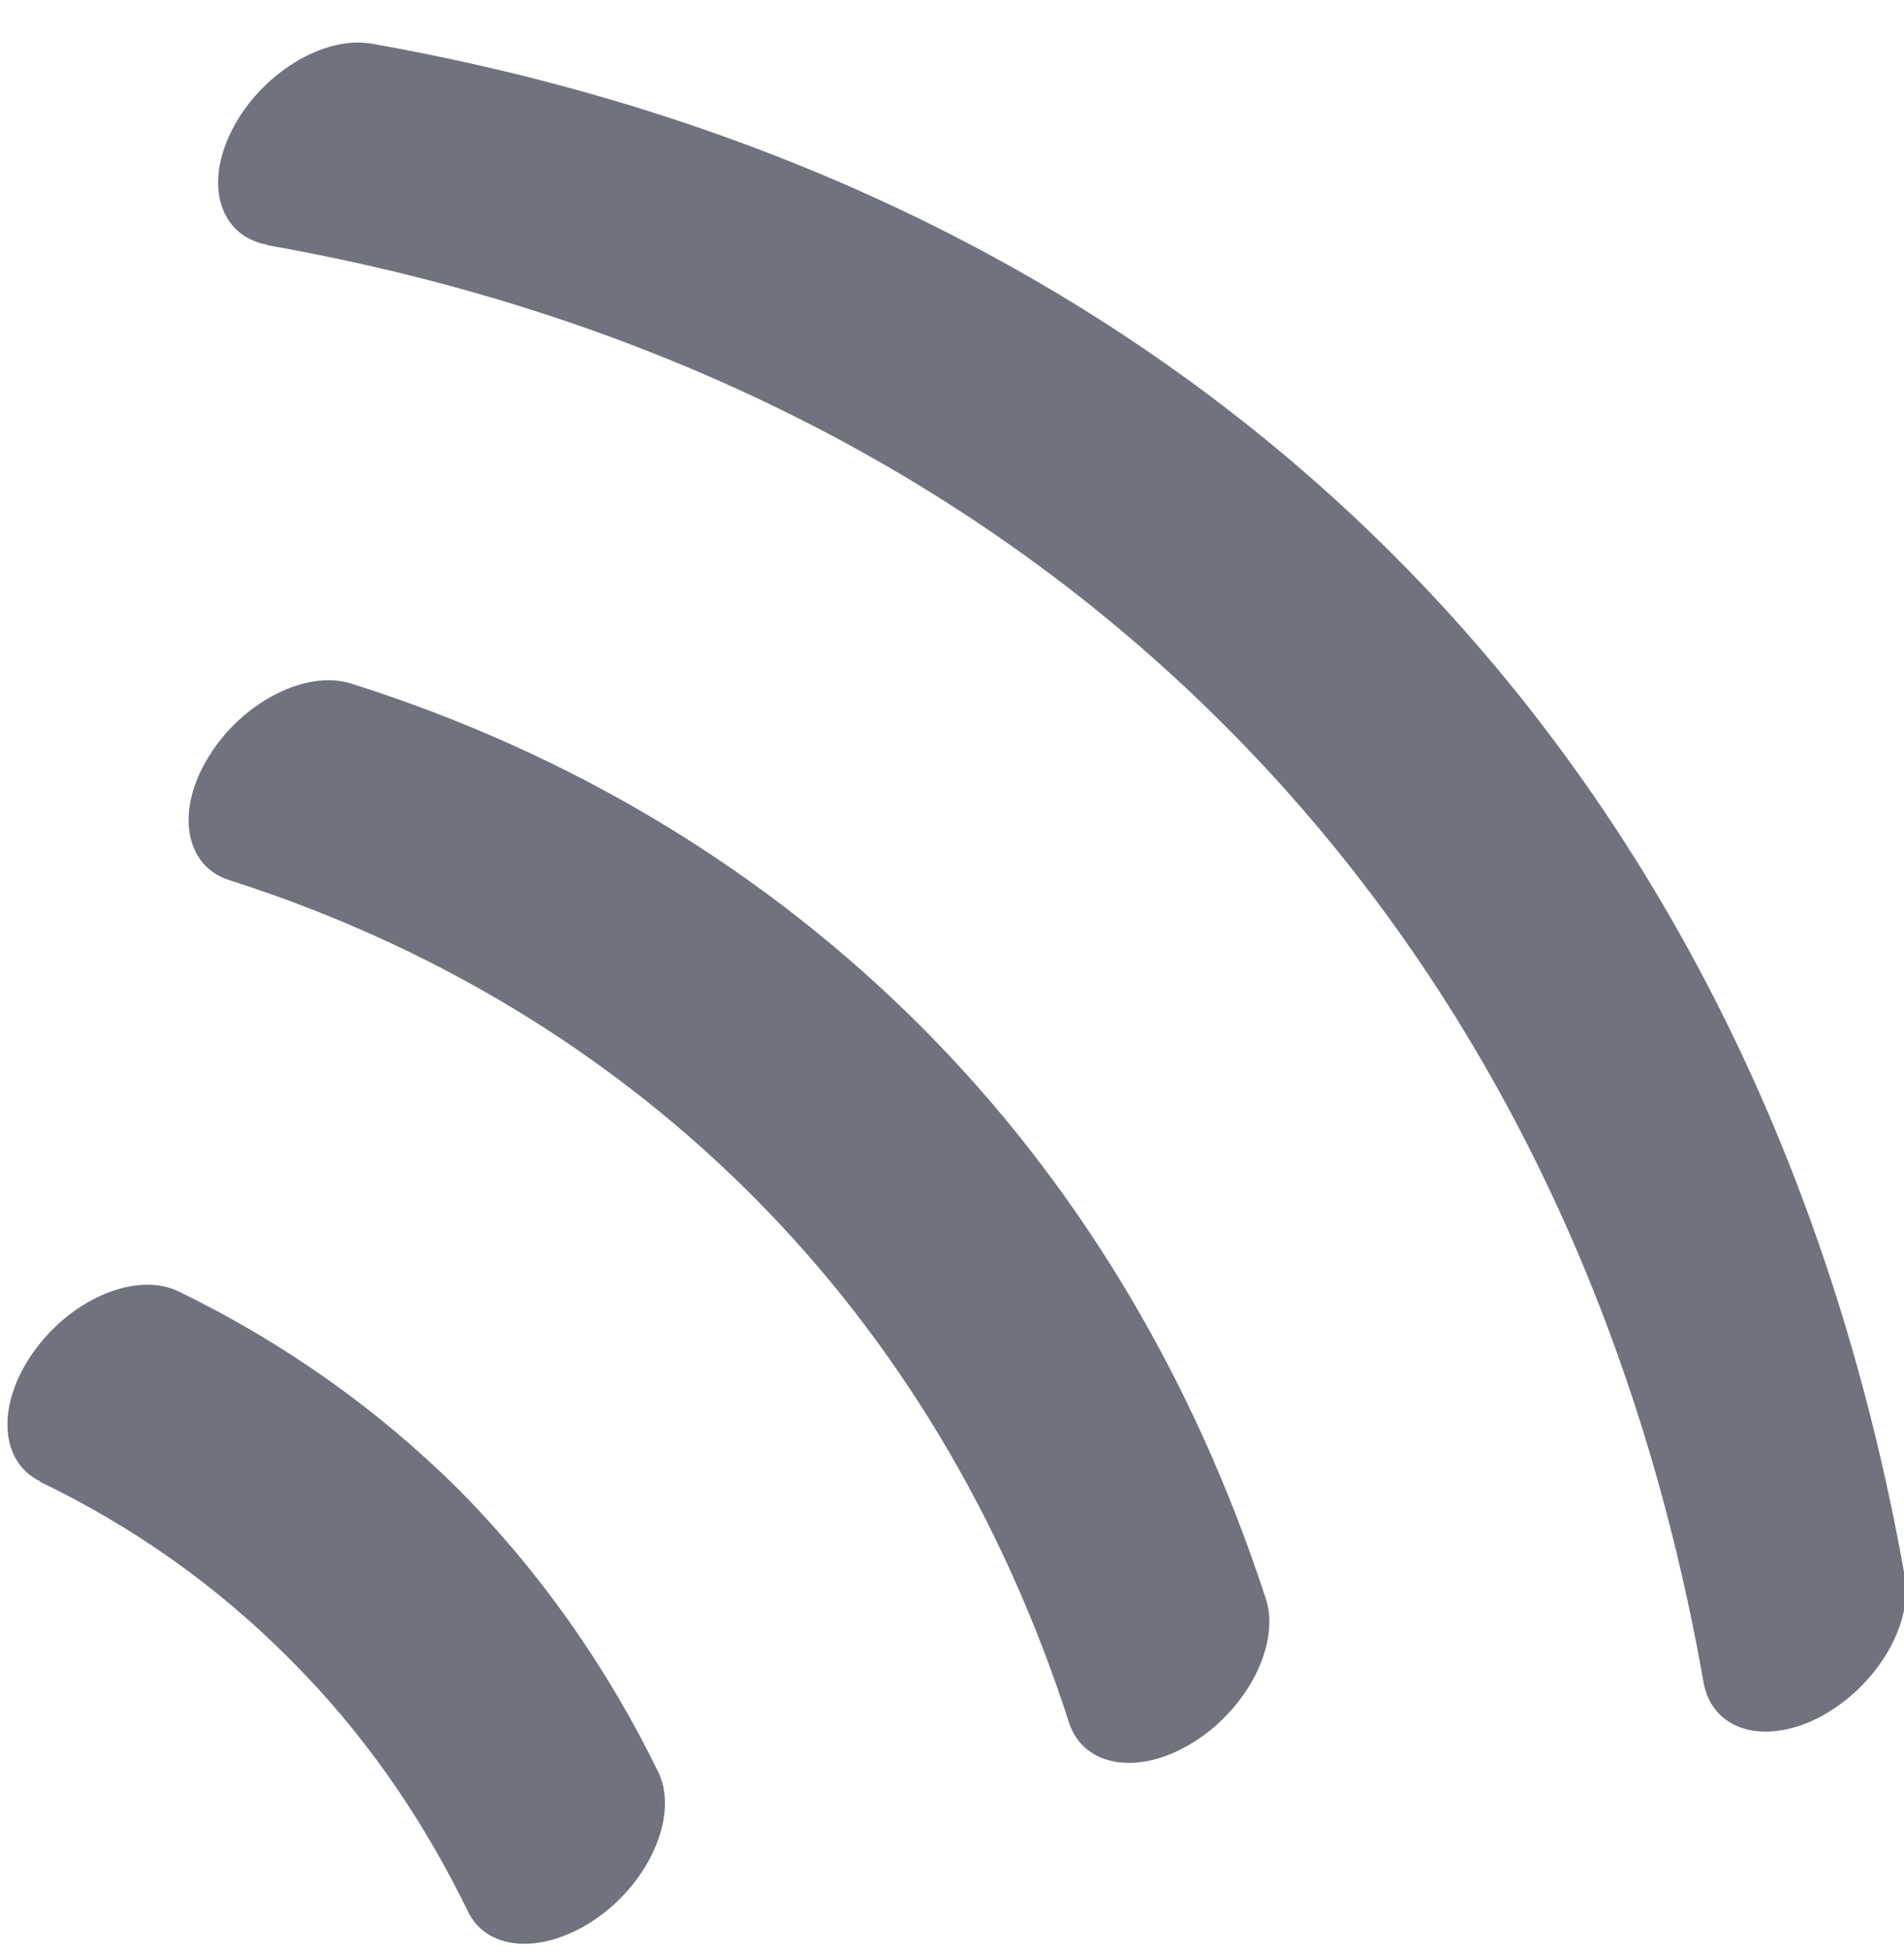 <?xml version="1.0" encoding="utf-8"?>
<!-- Generator: Adobe Illustrator 17.0.2, SVG Export Plug-In . SVG Version: 6.00 Build 0)  -->
<!DOCTYPE svg PUBLIC "-//W3C//DTD SVG 1.1//EN" "http://www.w3.org/Graphics/SVG/1.1/DTD/svg11.dtd">
<svg version="1.1" id="Layer_1" xmlns:sketch="http://www.bohemiancoding.com/sketch/ns"
	 xmlns="http://www.w3.org/2000/svg" xmlns:xlink="http://www.w3.org/1999/xlink" x="0px" y="0px" width="40px" height="41px"
	 viewBox="0 0 40 41" enable-background="new 0 0 40 41" xml:space="preserve">
<title>wifi-icon</title>
<description>Created with Sketch (http://www.bohemiancoding.com/sketch)</description>
<g id="Page-1" sketch:type="MSPage">
	<g id="Top-Bar" transform="translate(-43, -37)" sketch:type="MSLayerGroup">
		<g id="WFI" transform="translate(43, 38)" sketch:type="MSShapeGroup">
			<path id="Fill-1" fill="#70727E" d="M9.633,30.277c-1.695-1.681-3.667-3.082-5.885-4.159c-0.873-0.416-2.22,0.138-3.02,1.241
				c-0.804,1.098-0.755,2.33,0.116,2.749l-0.008,0.007c1.978,0.95,3.741,2.205,5.242,3.717c1.526,1.513,2.777,3.305,3.752,5.307
				c0.416,0.871,1.656,0.907,2.766,0.102c0.156-0.113,0.299-0.238,0.433-0.372c0.803-0.804,1.158-1.908,0.803-2.651
				C12.739,33.981,11.328,31.989,9.633,30.277"/>
			<path id="Fill-2" fill="#70727E" d="M40.019,32.12c-1.531-8.66-5.237-15.957-10.743-21.462
				C23.777,5.157,16.482,1.454,7.818-0.081c-1.02-0.182-2.334,0.629-2.932,1.789C4.277,2.872,4.612,3.962,5.625,4.142l-0.01,0.007
				c8.129,1.432,14.941,4.913,20.098,10.07c5.162,5.16,8.645,11.976,10.074,20.102c0.178,1.017,1.27,1.348,2.447,0.736
				c0.319-0.17,0.608-0.388,0.855-0.635C39.76,33.753,40.145,32.858,40.019,32.12"/>
			<path id="Fill-3" fill="#70727E" d="M19.344,20.55c-3.248-3.247-7.28-5.714-11.963-7.194c-0.947-0.301-2.286,0.384-2.989,1.521
				c-0.71,1.132-0.521,2.305,0.423,2.605c4.283,1.366,7.99,3.625,10.981,6.617c3.005,3.006,5.27,6.754,6.661,11.071
				c0.301,0.942,1.475,1.133,2.613,0.417c0.239-0.147,0.453-0.319,0.643-0.51c0.739-0.739,1.121-1.741,0.883-2.494
				C25.07,27.898,22.613,23.82,19.344,20.55"/>
		</g>
	</g>
</g>
</svg>
